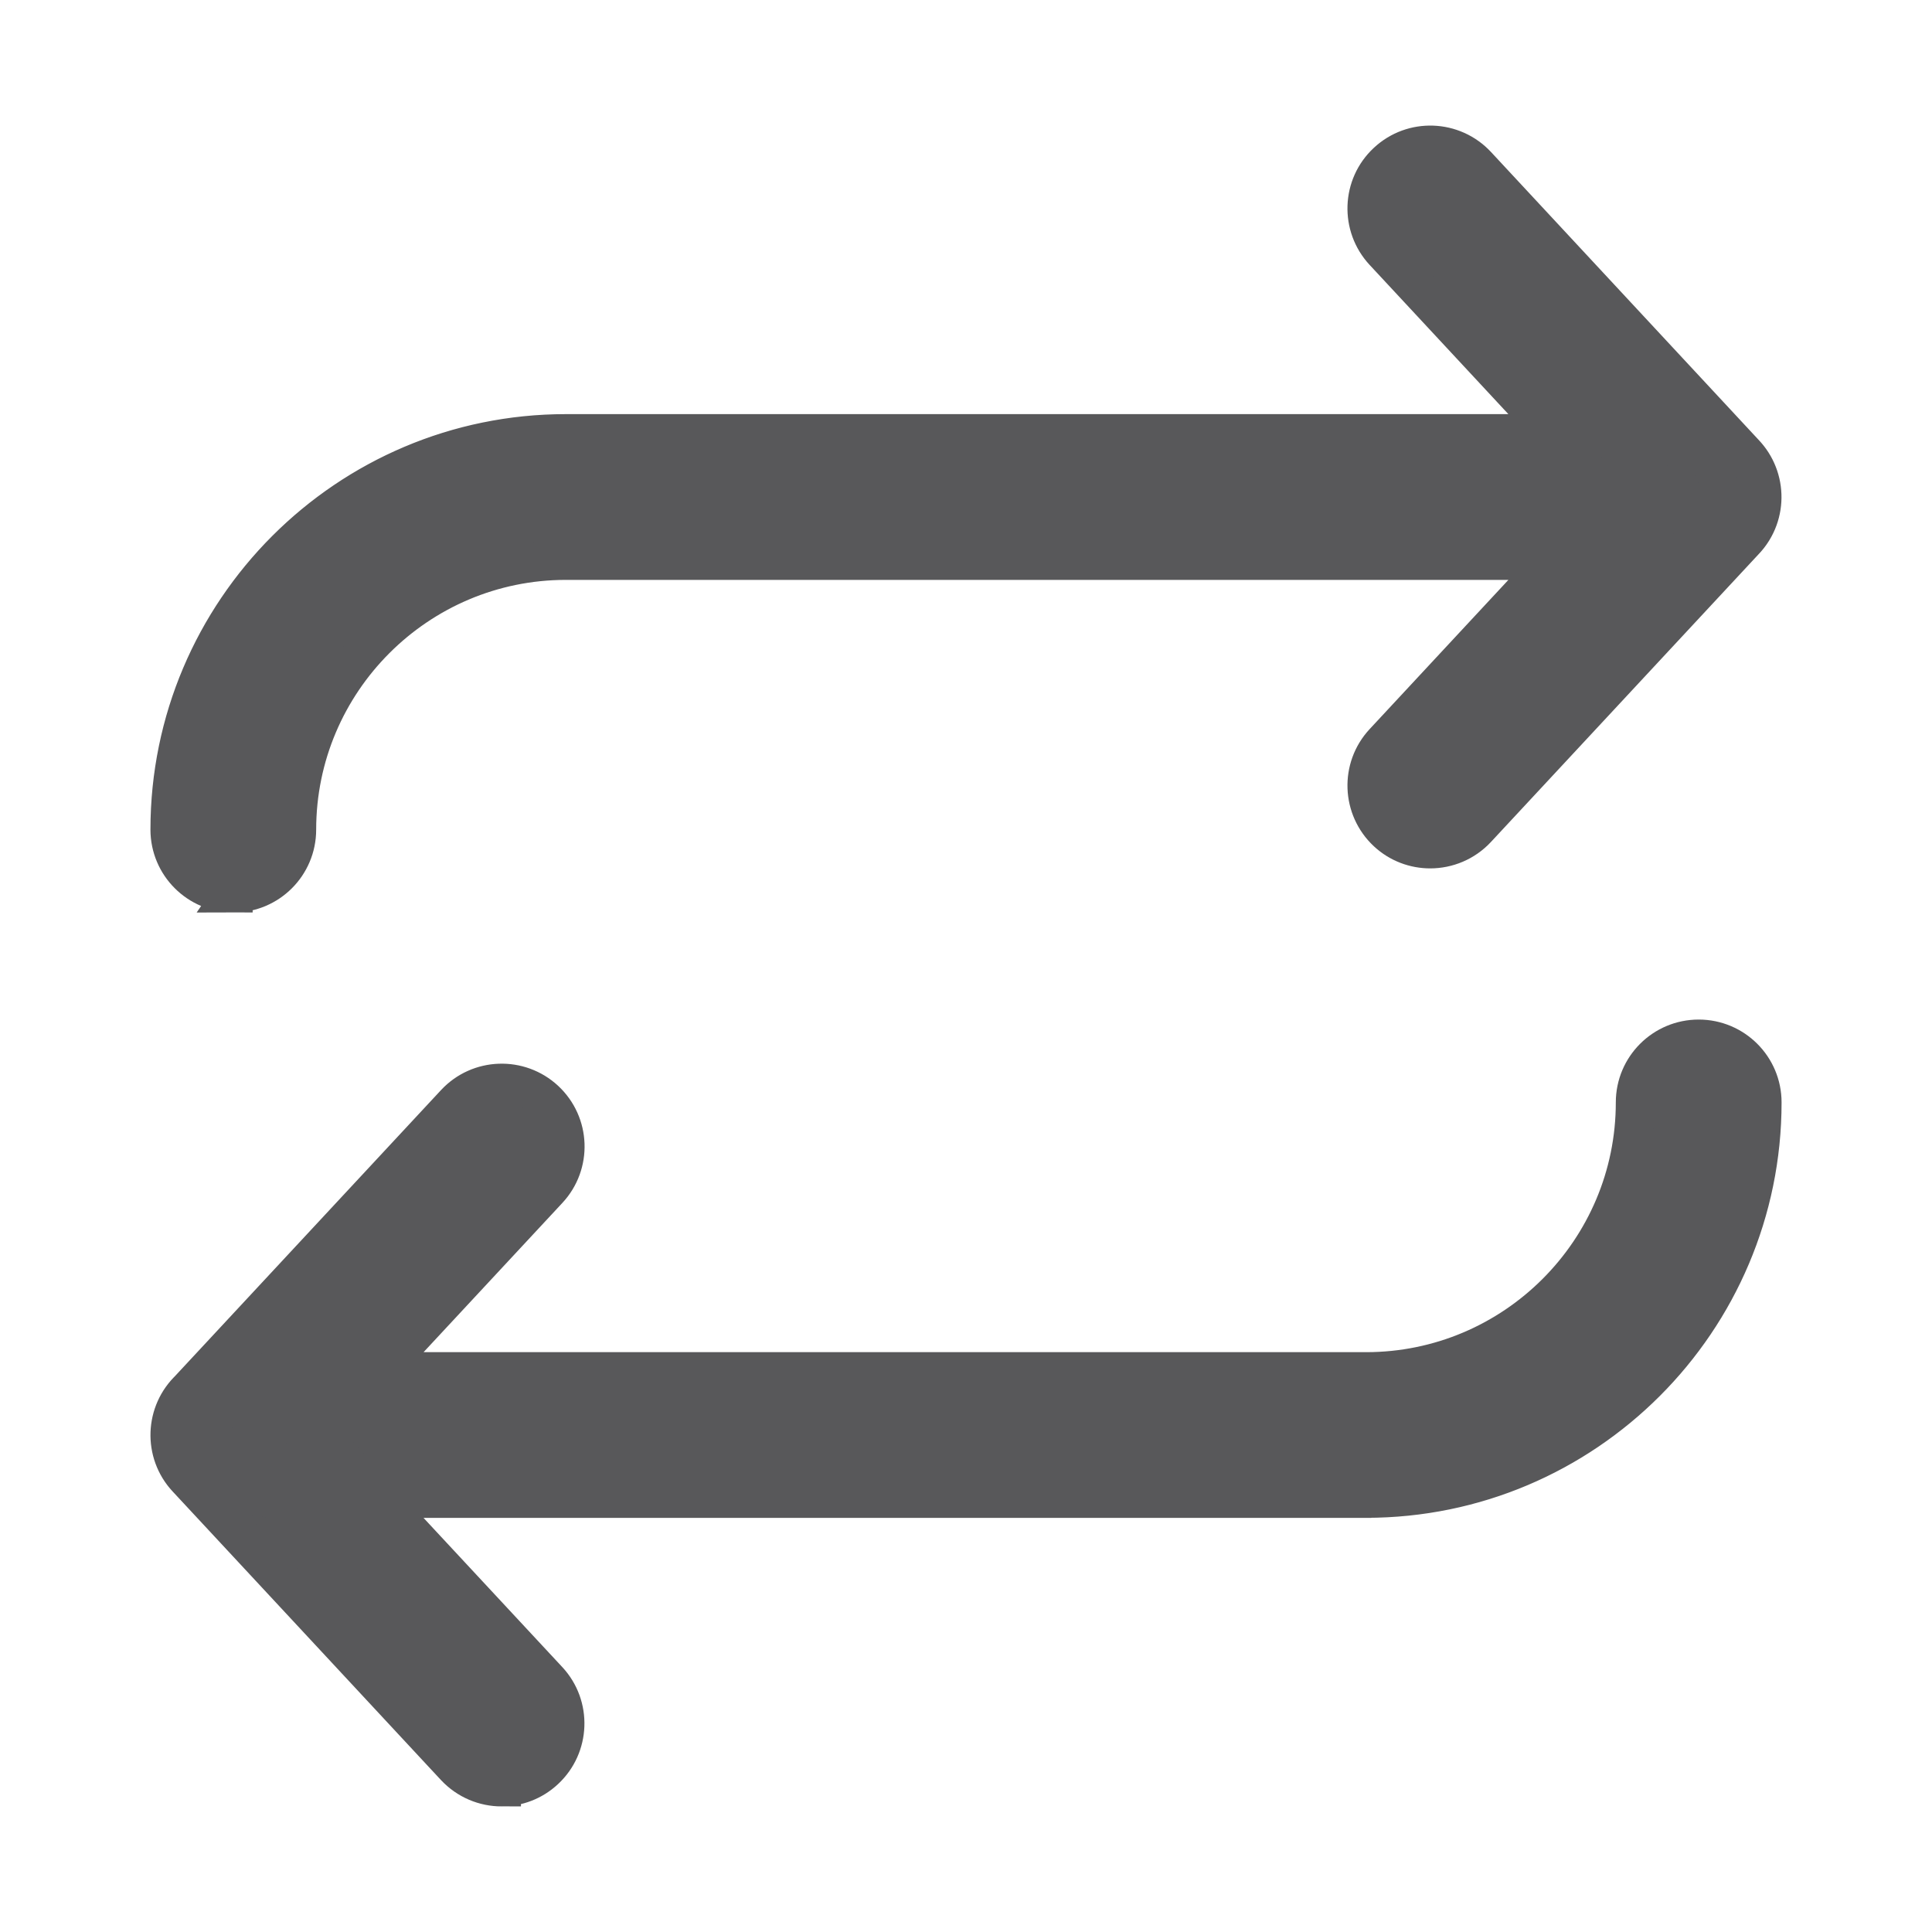 <svg xmlns="http://www.w3.org/2000/svg" width="100" height="100" viewBox="0 0 100 100"><path fill="#58585A" stroke="#58585A" stroke-width="2" stroke-miterlimit="10" d="M12.077 46.23c-1.815 0-3.29-1.472-3.29-3.29 0-11.306 9.198-20.505 20.505-20.505h56.436c1.814 0 3.288 1.475 3.288 3.29 0 1.818-1.474 3.29-3.288 3.29H29.292c-7.68 0-13.927 6.248-13.927 13.927 0 1.82-1.473 3.29-3.29 3.29l.002-.003zm75.84-17.216c-.877 0-1.757-.35-2.406-1.048L71.623 13.03c-1.233-1.33-1.162-3.413.17-4.648 1.328-1.237 3.407-1.165 4.65.168l13.885 14.935c1.236 1.33 1.16 3.413-.166 4.65-.635.59-1.435.88-2.242.88zM74.03 43.948c-.803 0-1.607-.29-2.237-.877-1.328-1.238-1.406-3.32-.17-4.65L85.51 23.488c1.245-1.33 3.324-1.403 4.65-.17 1.33 1.236 1.406 3.32.17 4.647L76.44 42.898c-.65.697-1.528 1.048-2.41 1.05zm-3.325 33.617H14.27c-1.815 0-3.29-1.47-3.29-3.287 0-1.82 1.475-3.29 3.29-3.29h56.436c7.68 0 13.928-6.247 13.928-13.926 0-1.82 1.474-3.29 3.29-3.29s3.29 1.47 3.29 3.288c0 11.31-9.198 20.502-20.503 20.502l-.005.003zM25.965 92.5c-.883 0-1.762-.354-2.412-1.05L9.667 76.516c-1.234-1.325-1.16-3.41.168-4.648 1.326-1.236 3.41-1.162 4.65.17l13.886 14.93c1.235 1.327 1.16 3.41-.17 4.646-.63.59-1.436.884-2.236.884v.002zM12.076 77.565c-.802 0-1.606-.29-2.24-.88-1.325-1.235-1.405-3.313-.166-4.647L23.56 57.103c1.24-1.332 3.323-1.4 4.65-.167 1.327 1.235 1.406 3.314.166 4.646L14.487 76.516c-.65.7-1.53 1.05-2.41 1.05z"/></svg>